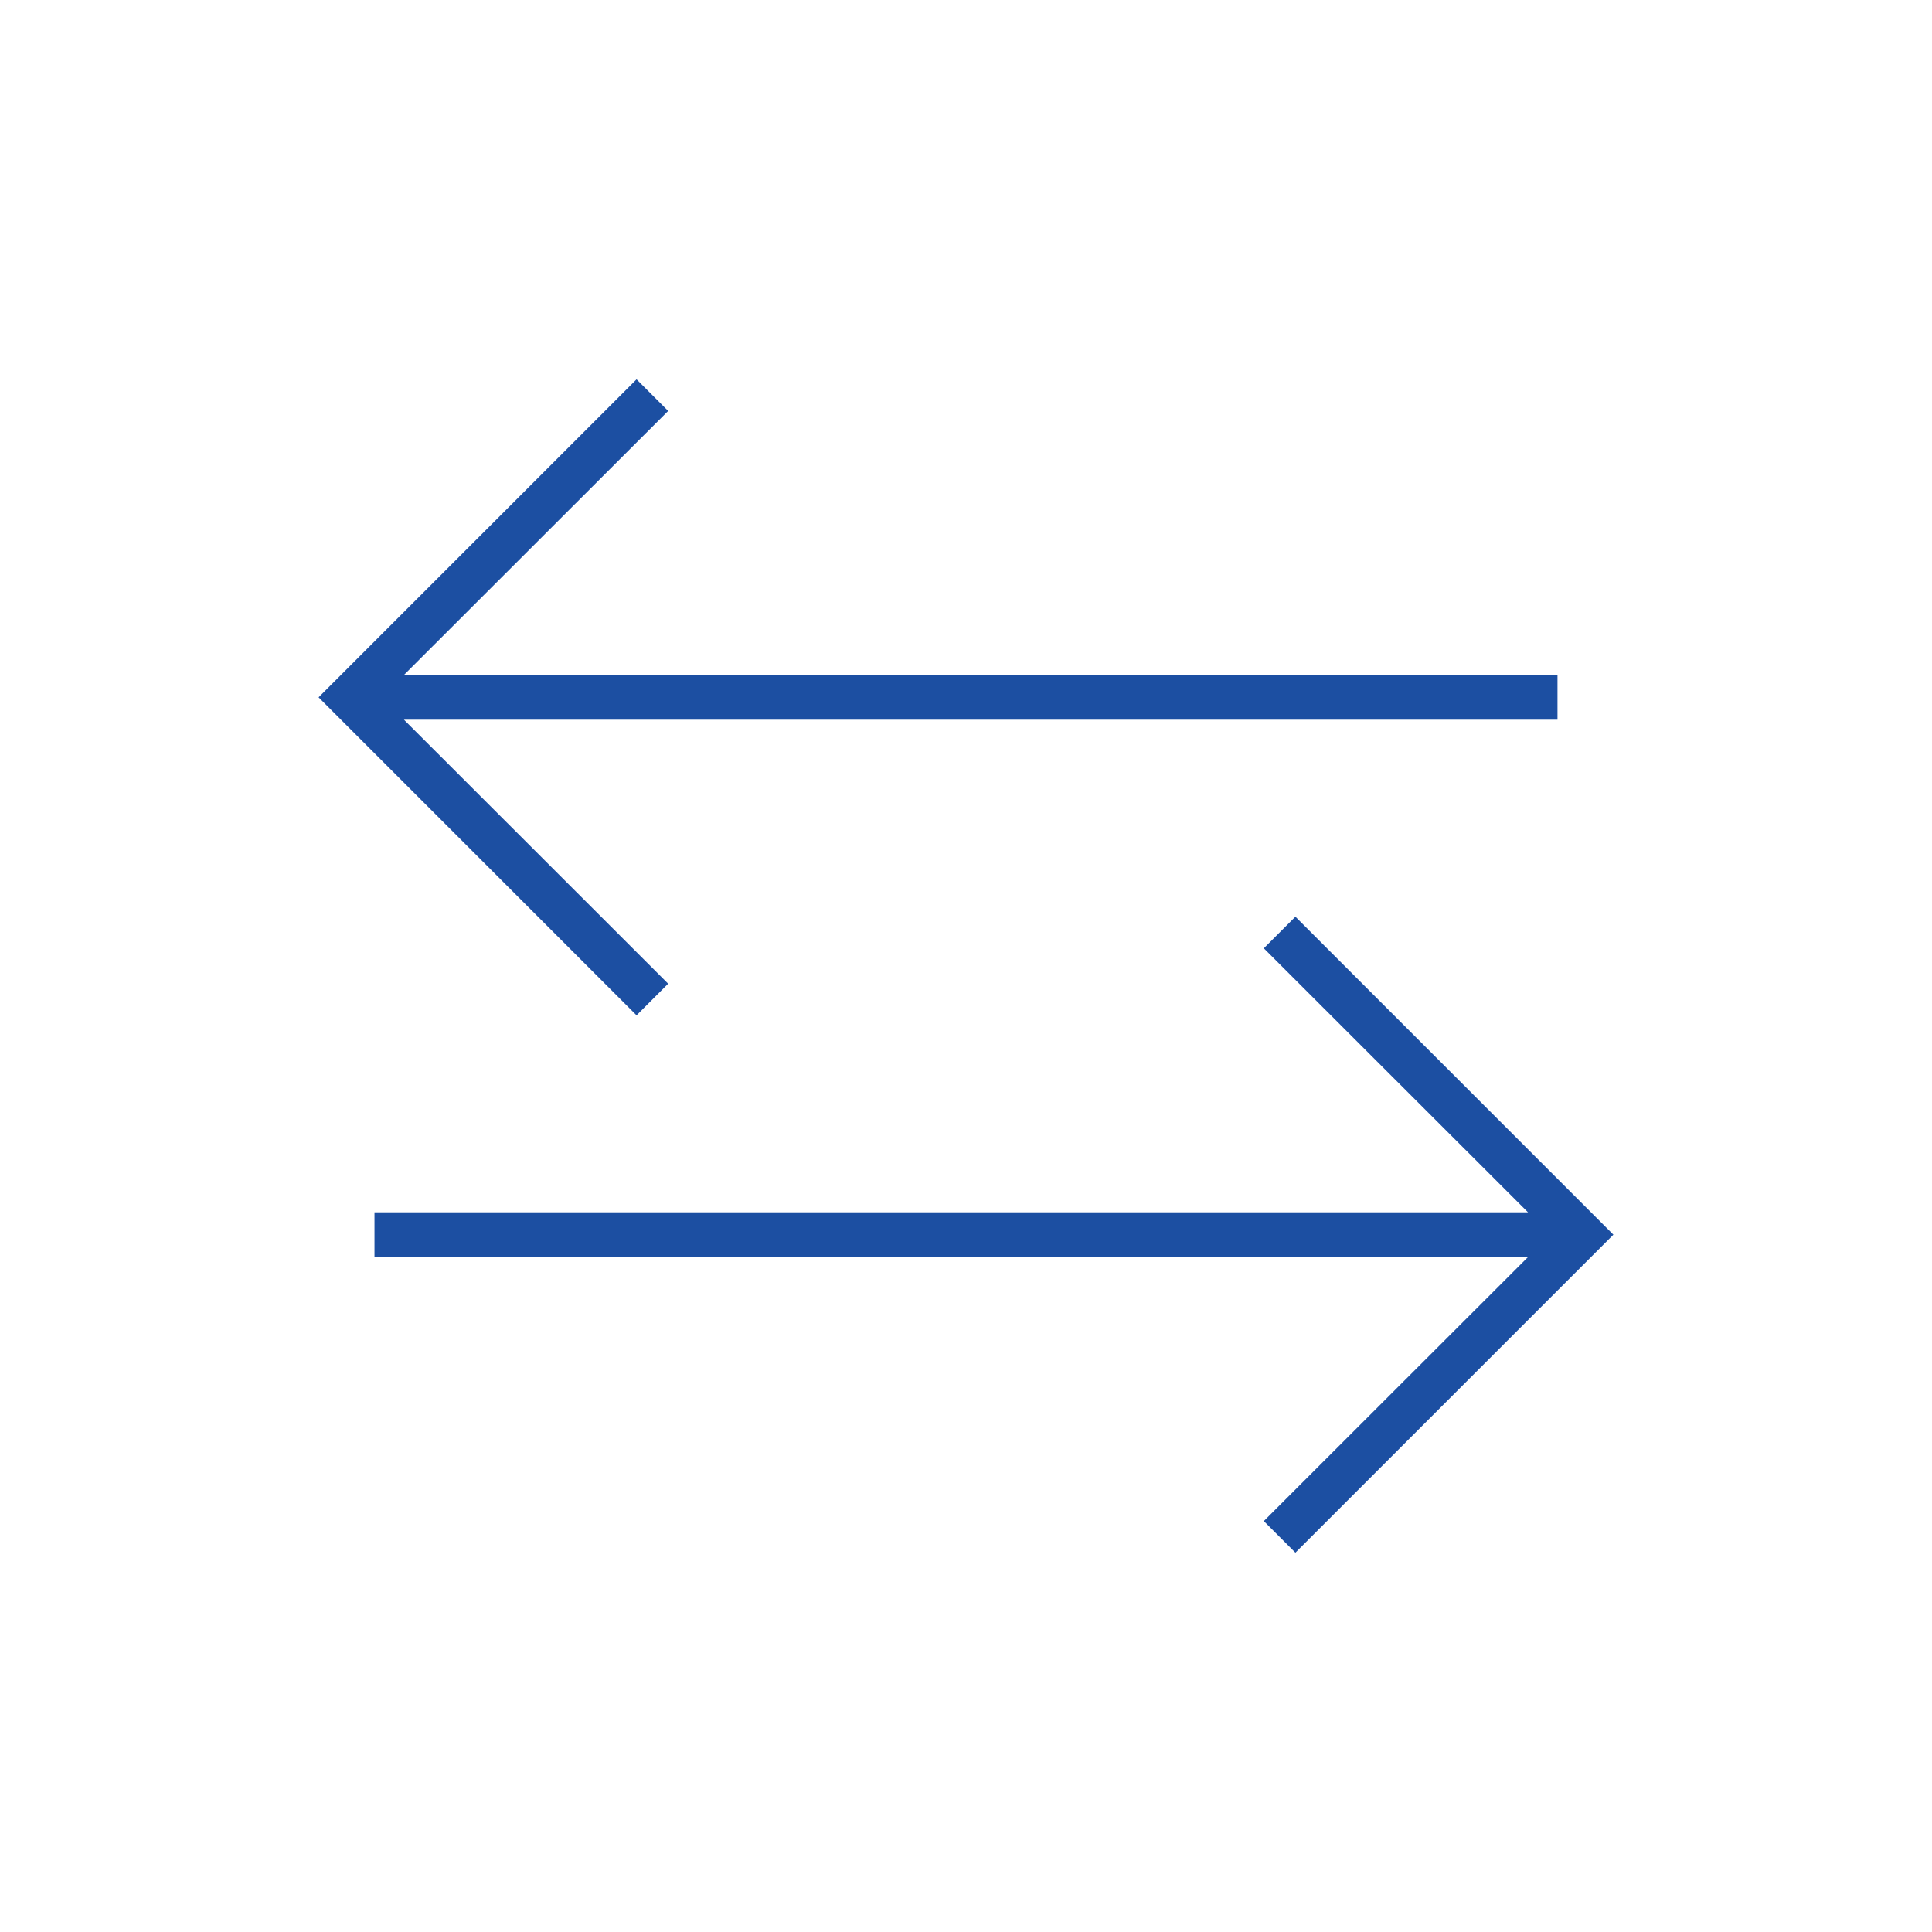 <?xml version="1.0" encoding="UTF-8"?>
<svg width="1200pt" height="1200pt" version="1.1" viewBox="0 0 1200 1200" xmlns="http://www.w3.org/2000/svg">
 <g fill="#1c4fa2">
  <path d="m197.88 433.12 197.5-197.5 19.625 19.625-164.12 164h716.5v27.75h-716.5l164.12 164-19.625 19.625z"/>
  <path d="m1002.1 766.88-197.5 197.5-19.625-19.625 164.12-164h-716.5v-27.75h716.5l-164.12-164 19.625-19.625z"/>
 </g>
</svg>
